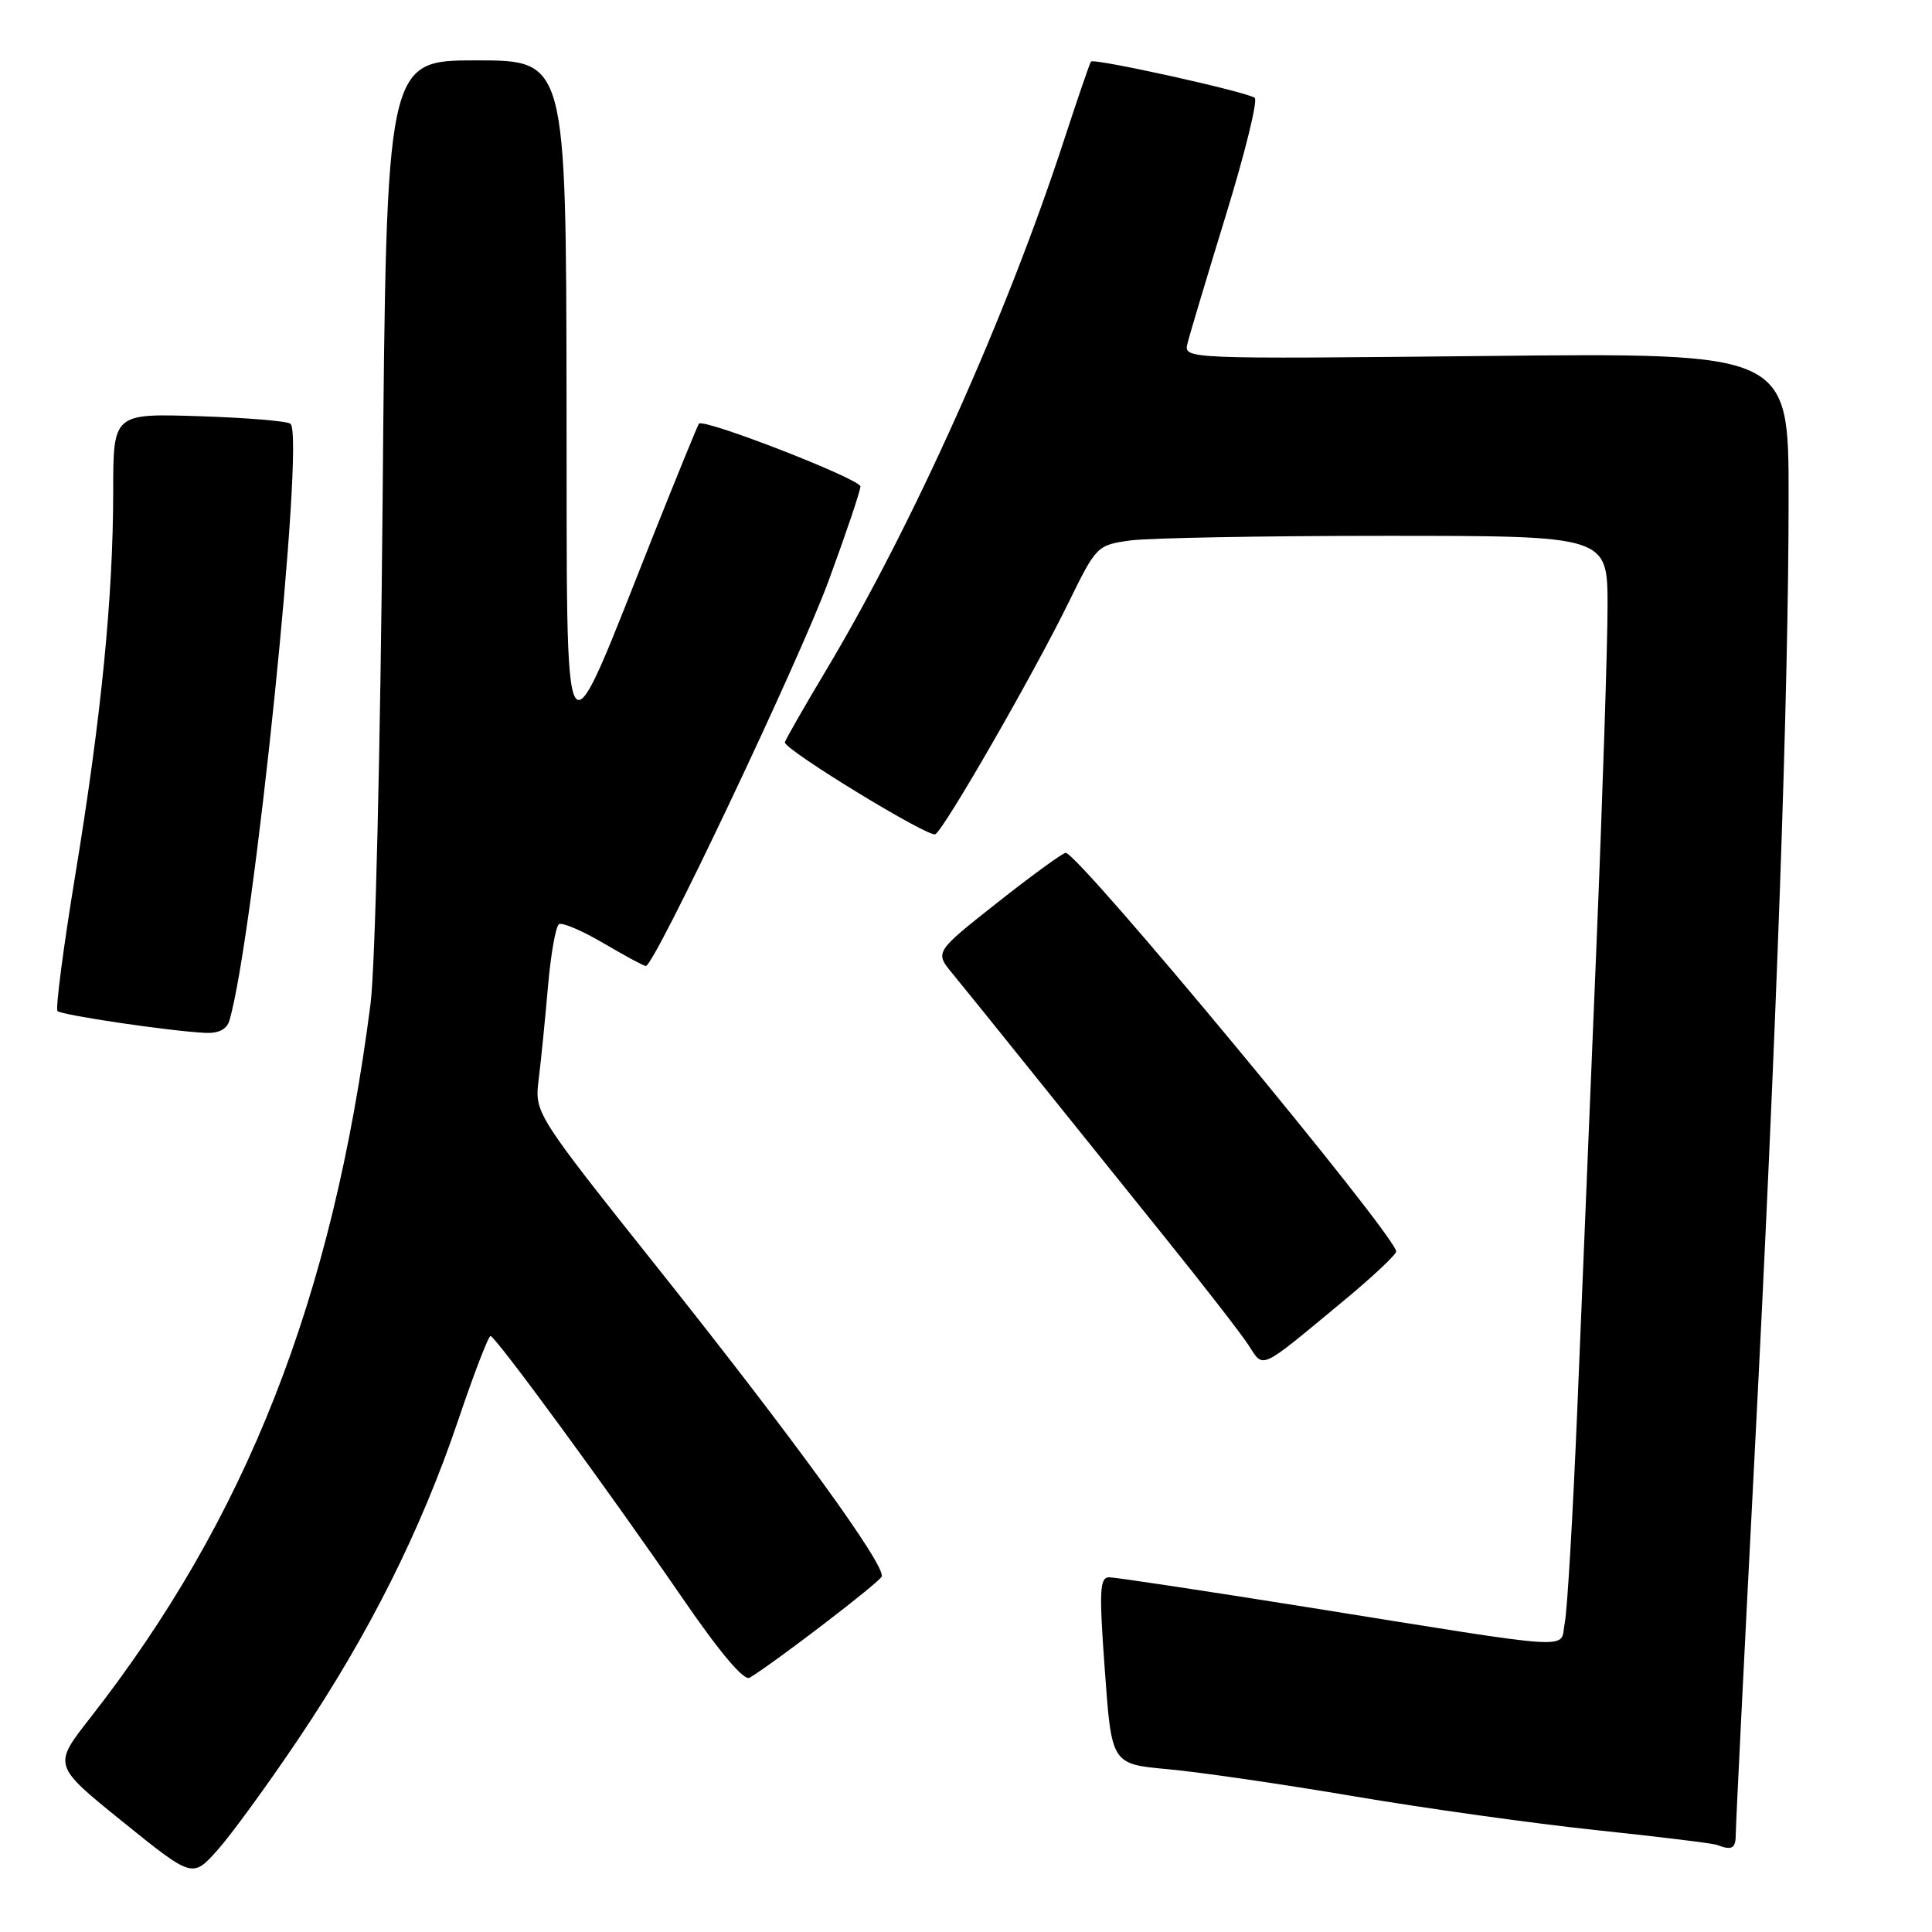 <?xml version="1.0" encoding="UTF-8" standalone="no"?>
<!DOCTYPE svg PUBLIC "-//W3C//DTD SVG 1.1//EN" "http://www.w3.org/Graphics/SVG/1.1/DTD/svg11.dtd" >
<svg xmlns="http://www.w3.org/2000/svg" xmlns:xlink="http://www.w3.org/1999/xlink" version="1.1" viewBox="0 0 256 256">
 <g >
 <path fill="currentColor"
d=" M 39.57 230.38 C 48.89 216.52 55.76 202.81 60.69 188.25 C 62.78 182.06 64.72 177.01 65.00 177.03 C 65.67 177.07 80.80 197.73 90.43 211.76 C 95.38 218.97 98.58 222.76 99.33 222.31 C 102.77 220.22 116.55 209.66 116.83 208.90 C 117.37 207.45 105.27 190.77 87.49 168.43 C 70.83 147.50 70.83 147.50 71.38 143.00 C 71.69 140.53 72.24 135.00 72.61 130.72 C 72.98 126.44 73.64 122.72 74.07 122.46 C 74.50 122.19 77.16 123.33 79.97 124.98 C 82.79 126.64 85.31 128.00 85.58 128.00 C 86.71 128.00 105.87 87.61 109.78 77.00 C 112.11 70.67 114.01 65.03 114.01 64.46 C 114.00 63.47 93.20 55.38 92.61 56.14 C 92.45 56.34 89.81 62.80 86.74 70.50 C 74.20 102.00 75.16 103.45 75.07 52.75 C 75.00 8.00 75.00 8.00 63.10 8.00 C 51.20 8.00 51.20 8.00 50.70 66.25 C 50.41 99.26 49.72 128.18 49.10 133.00 C 44.07 172.17 32.67 201.16 11.89 227.71 C 7.02 233.93 7.02 233.93 16.26 241.39 C 25.50 248.85 25.50 248.85 28.80 245.17 C 30.61 243.15 35.46 236.50 39.57 230.38 Z  M 230.00 242.98 C 230.00 241.87 231.11 219.48 232.47 193.23 C 235.42 136.41 237.00 91.88 237.00 65.79 C 237.00 46.75 237.00 46.75 196.92 47.17 C 156.98 47.58 156.85 47.57 157.34 45.54 C 157.61 44.42 159.90 36.78 162.42 28.56 C 164.95 20.34 166.68 13.33 166.26 12.97 C 165.35 12.20 144.96 7.68 144.56 8.16 C 144.40 8.35 142.81 13.00 141.01 18.50 C 133.39 41.86 120.97 69.56 109.51 88.73 C 106.48 93.80 104.00 98.14 104.00 98.37 C 104.00 99.39 123.11 111.05 123.94 110.54 C 125.19 109.77 136.93 89.35 141.58 79.86 C 145.28 72.31 145.38 72.22 149.80 71.61 C 152.26 71.28 167.49 71.00 183.64 71.00 C 213.00 71.00 213.00 71.00 213.01 80.25 C 213.01 85.34 212.35 105.70 211.53 125.50 C 210.71 145.30 209.57 172.86 209.00 186.73 C 208.42 200.61 207.68 213.34 207.34 215.03 C 206.62 218.63 209.97 218.84 172.98 212.92 C 159.49 210.77 147.79 209.00 146.98 209.00 C 145.71 209.00 145.62 210.72 146.40 221.37 C 147.29 233.75 147.29 233.75 154.76 234.43 C 158.87 234.80 169.94 236.41 179.37 238.01 C 188.79 239.61 203.25 241.63 211.50 242.50 C 219.75 243.37 226.95 244.25 227.50 244.46 C 229.53 245.23 230.00 244.95 230.00 242.98 Z  M 177.81 172.55 C 181.77 169.28 185.00 166.25 185.00 165.83 C 185.00 163.79 142.89 112.99 141.21 113.01 C 140.82 113.01 136.76 115.97 132.18 119.58 C 123.86 126.15 123.86 126.15 126.18 128.97 C 127.46 130.52 132.06 136.22 136.41 141.64 C 140.76 147.06 148.67 156.90 153.99 163.50 C 159.31 170.10 164.46 176.73 165.43 178.23 C 167.48 181.38 166.73 181.73 177.81 172.55 Z  M 30.39 135.25 C 33.61 124.41 40.42 58.08 38.50 56.16 C 38.14 55.80 32.70 55.35 26.42 55.15 C 15.00 54.78 15.00 54.78 15.00 65.14 C 14.99 79.12 13.42 95.01 9.97 115.97 C 8.39 125.57 7.34 133.67 7.62 133.97 C 8.16 134.51 22.39 136.62 27.18 136.86 C 28.95 136.95 30.04 136.40 30.39 135.25 Z "/>
</g>
</svg>